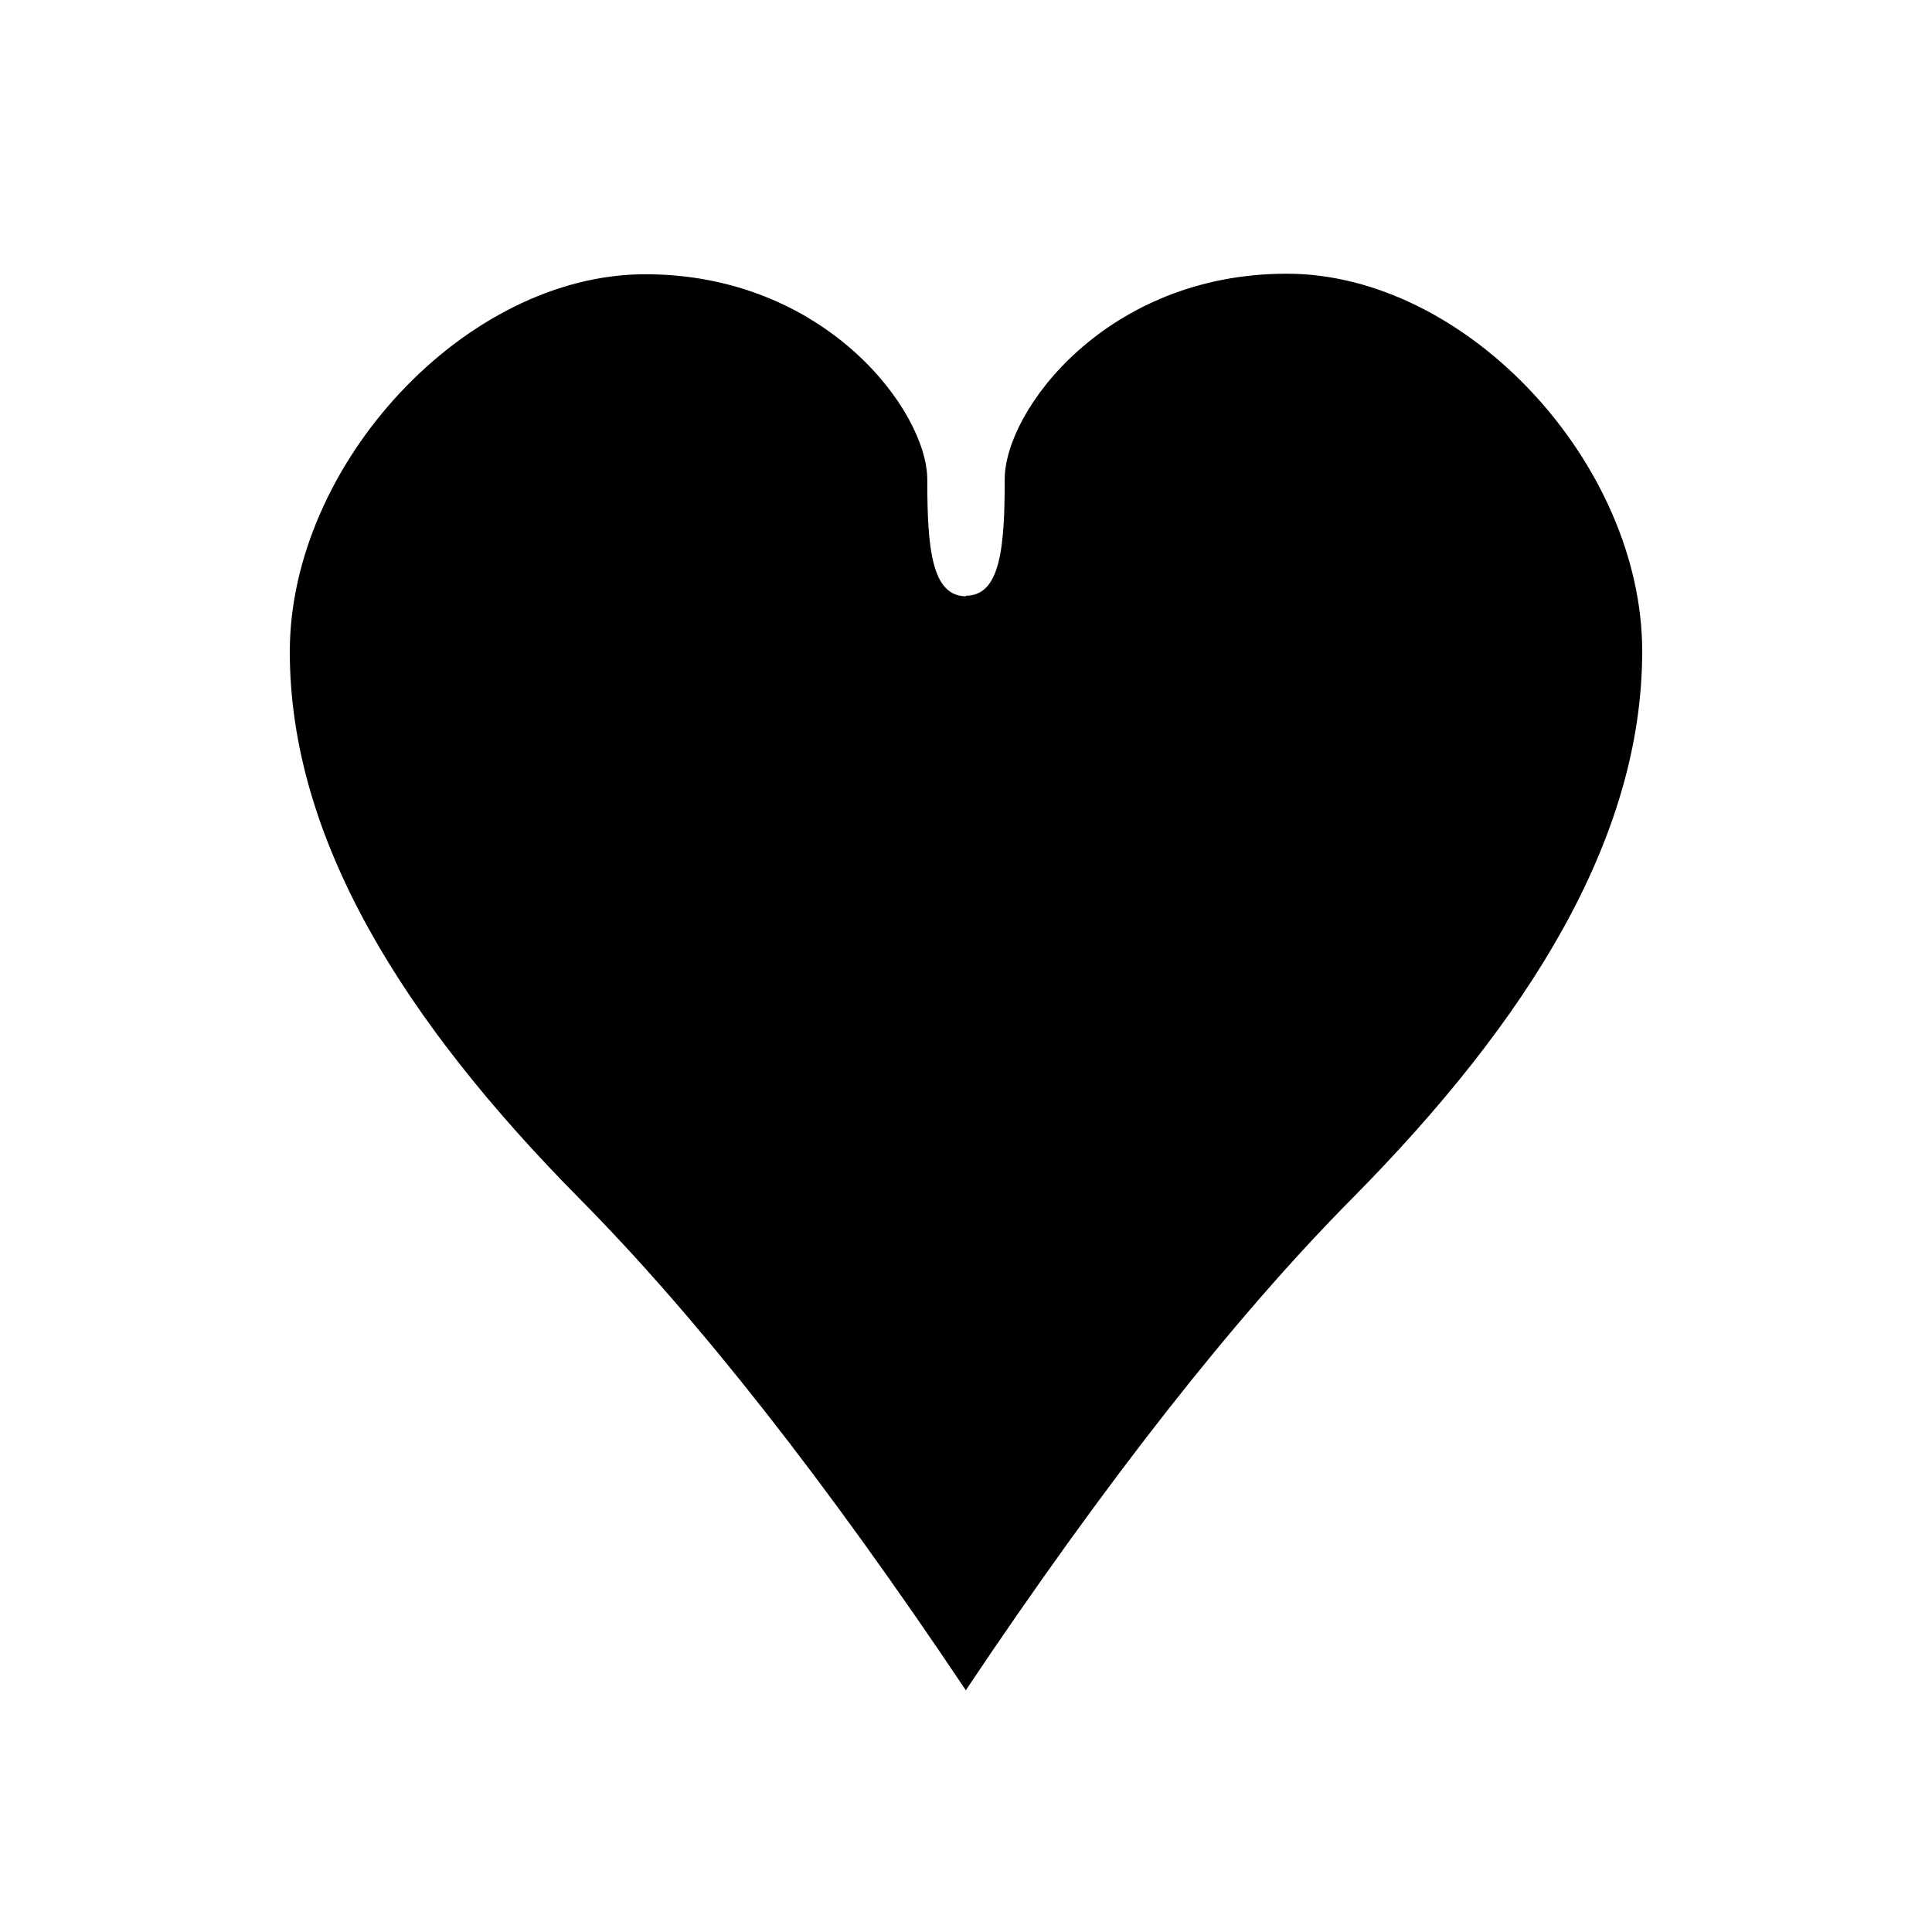 <svg xmlns="http://www.w3.org/2000/svg" viewBox="0 0 120 120"><path fill-rule="evenodd" d="M60 37.035V37c2.135 0 2.405-2.99 2.405-7.243S68.73 17 79.92 17C91.107 17 102 28.824 102 40.45c0 11.627-7.064 22.922-18.02 33.991-7.306 7.38-15.299 17.555-23.98 30.525V105c-8.681-12.97-16.674-23.145-23.98-30.525C25.065 63.405 18 52.111 18 40.485c0-11.628 10.893-23.451 22.081-23.451 11.189 0 17.514 8.505 17.514 12.758 0 4.253.27 7.243 2.405 7.243z"/></svg>
